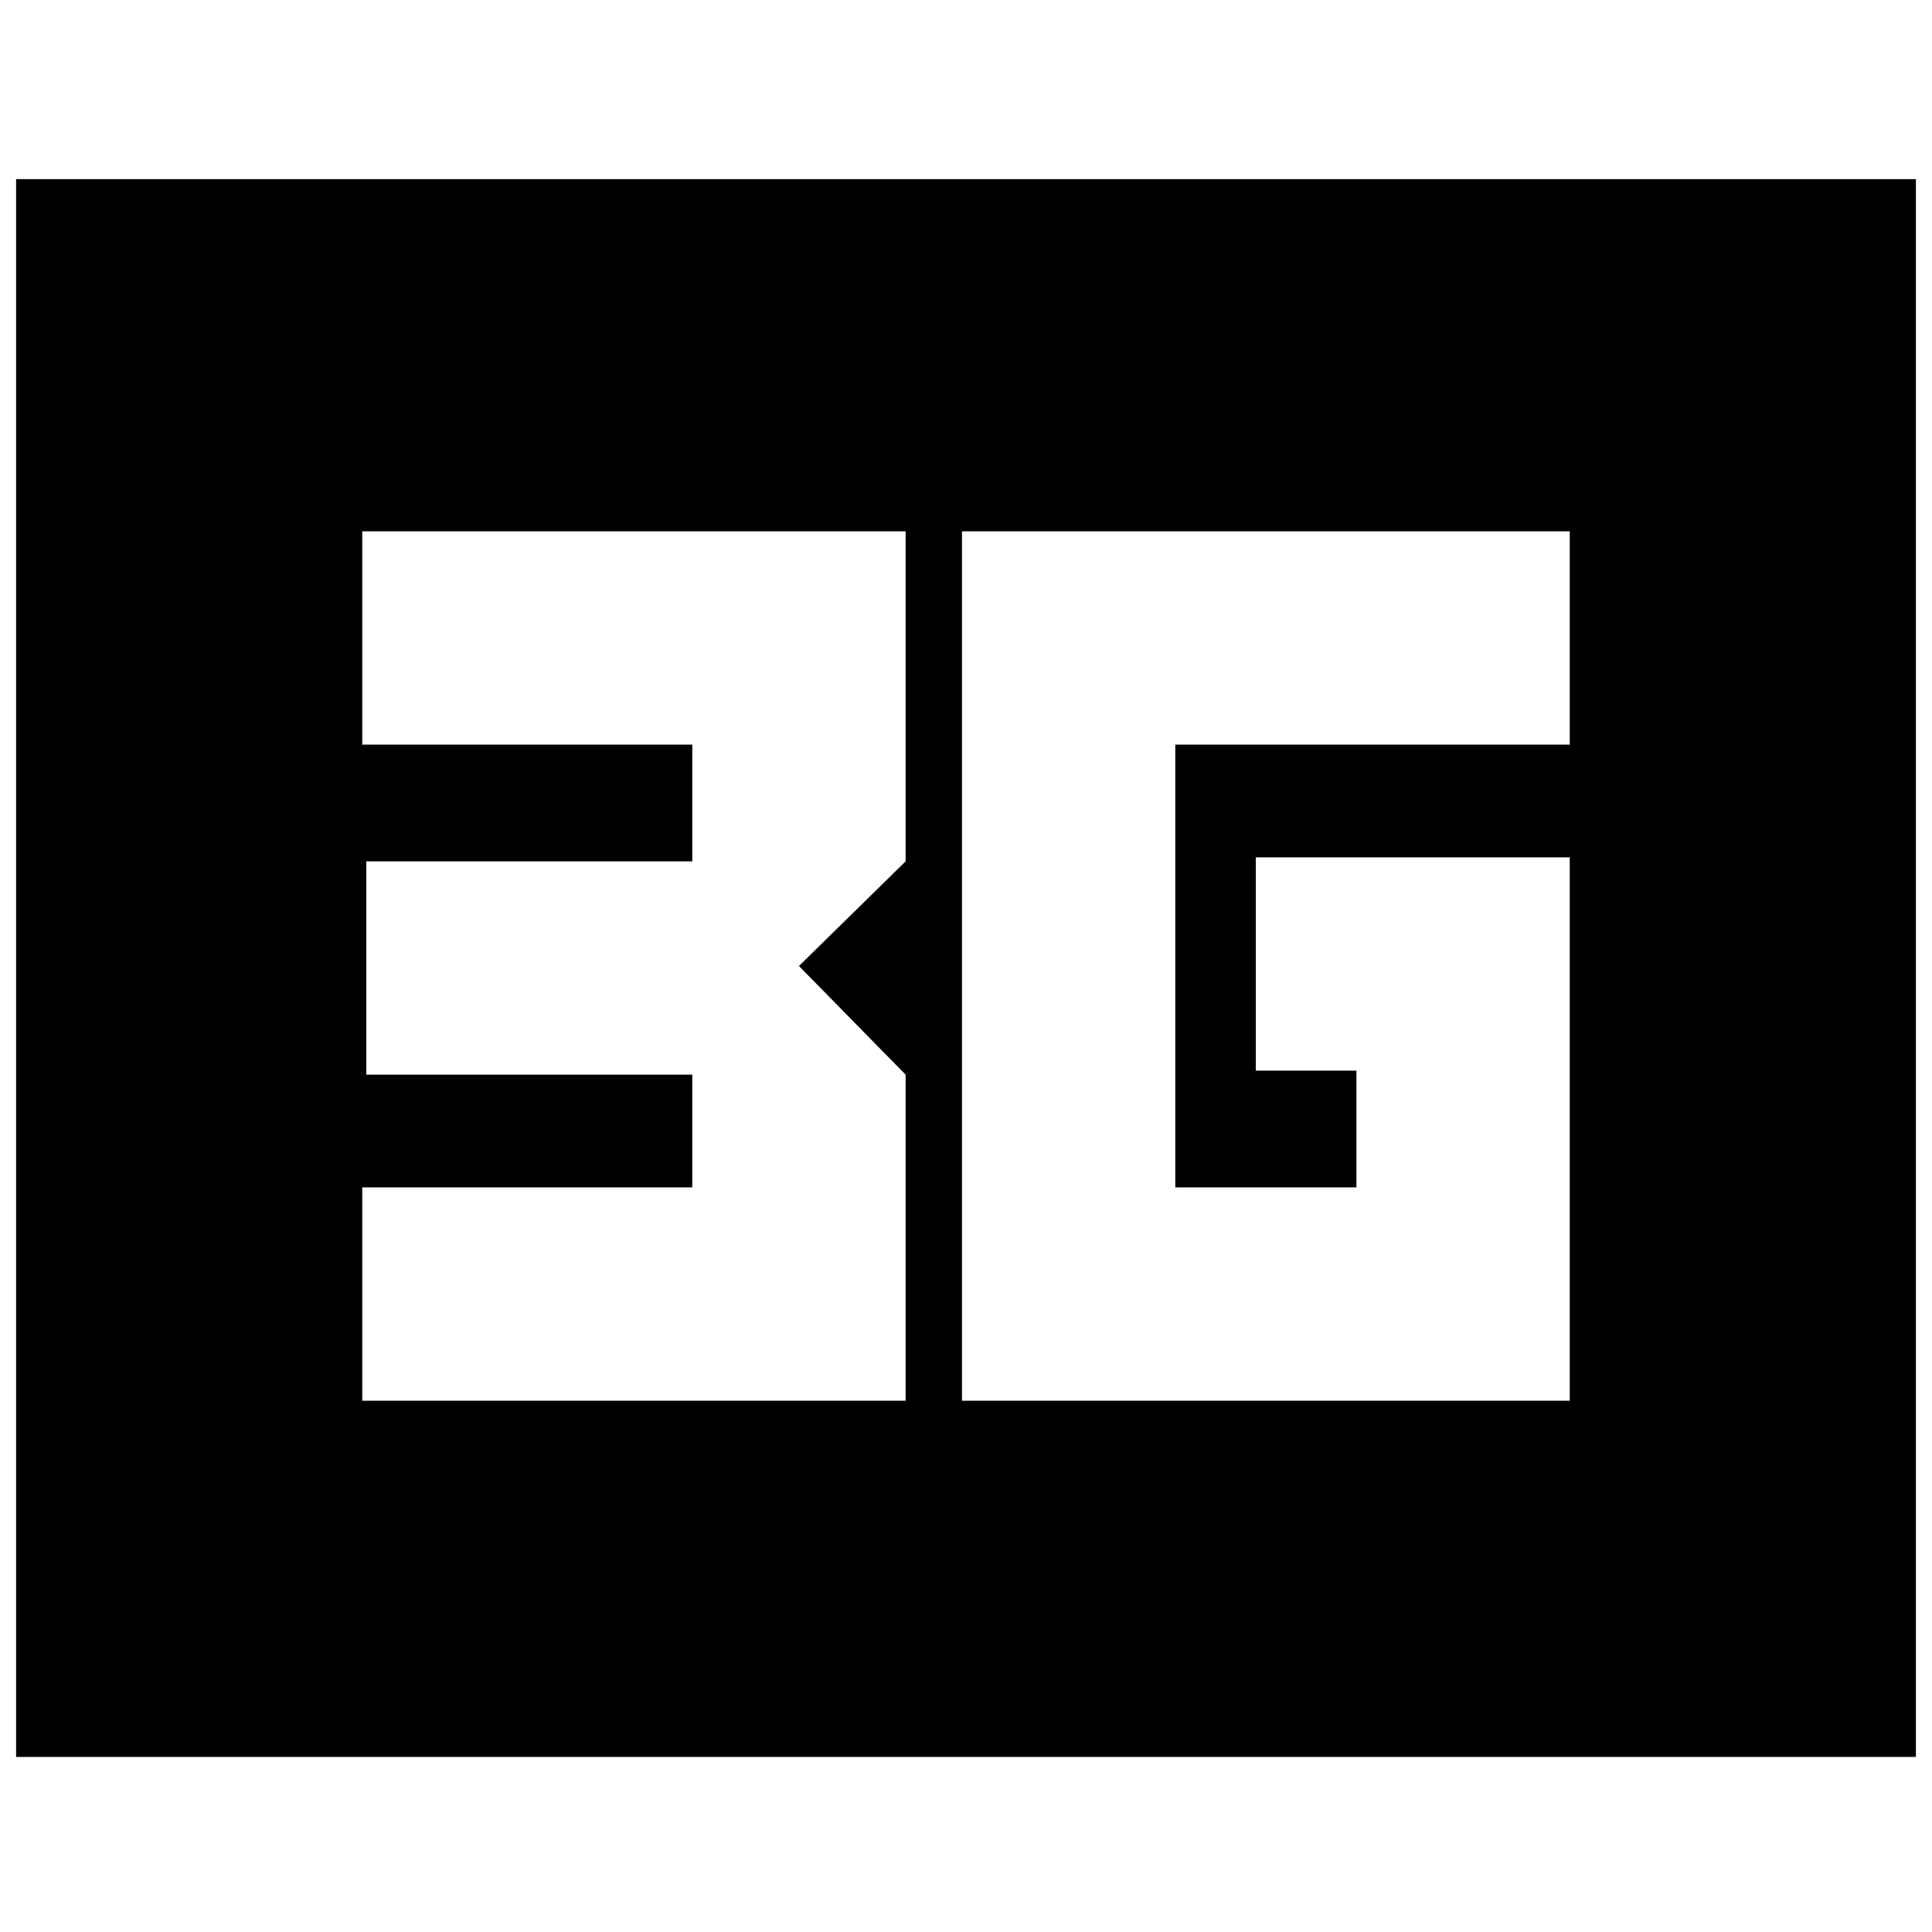 <svg xmlns="http://www.w3.org/2000/svg" height="24" viewBox="0 -960 960 960" width="24"><path d="M478-264h302v-270H624v106h50v58h-90v-220h196v-106H478v432Zm-298 0h270v-162l-53-54 53-52v-164H180v106h164v58H182v106h162v56H180v106ZM8-87v-784h944v784H8Z"/></svg>